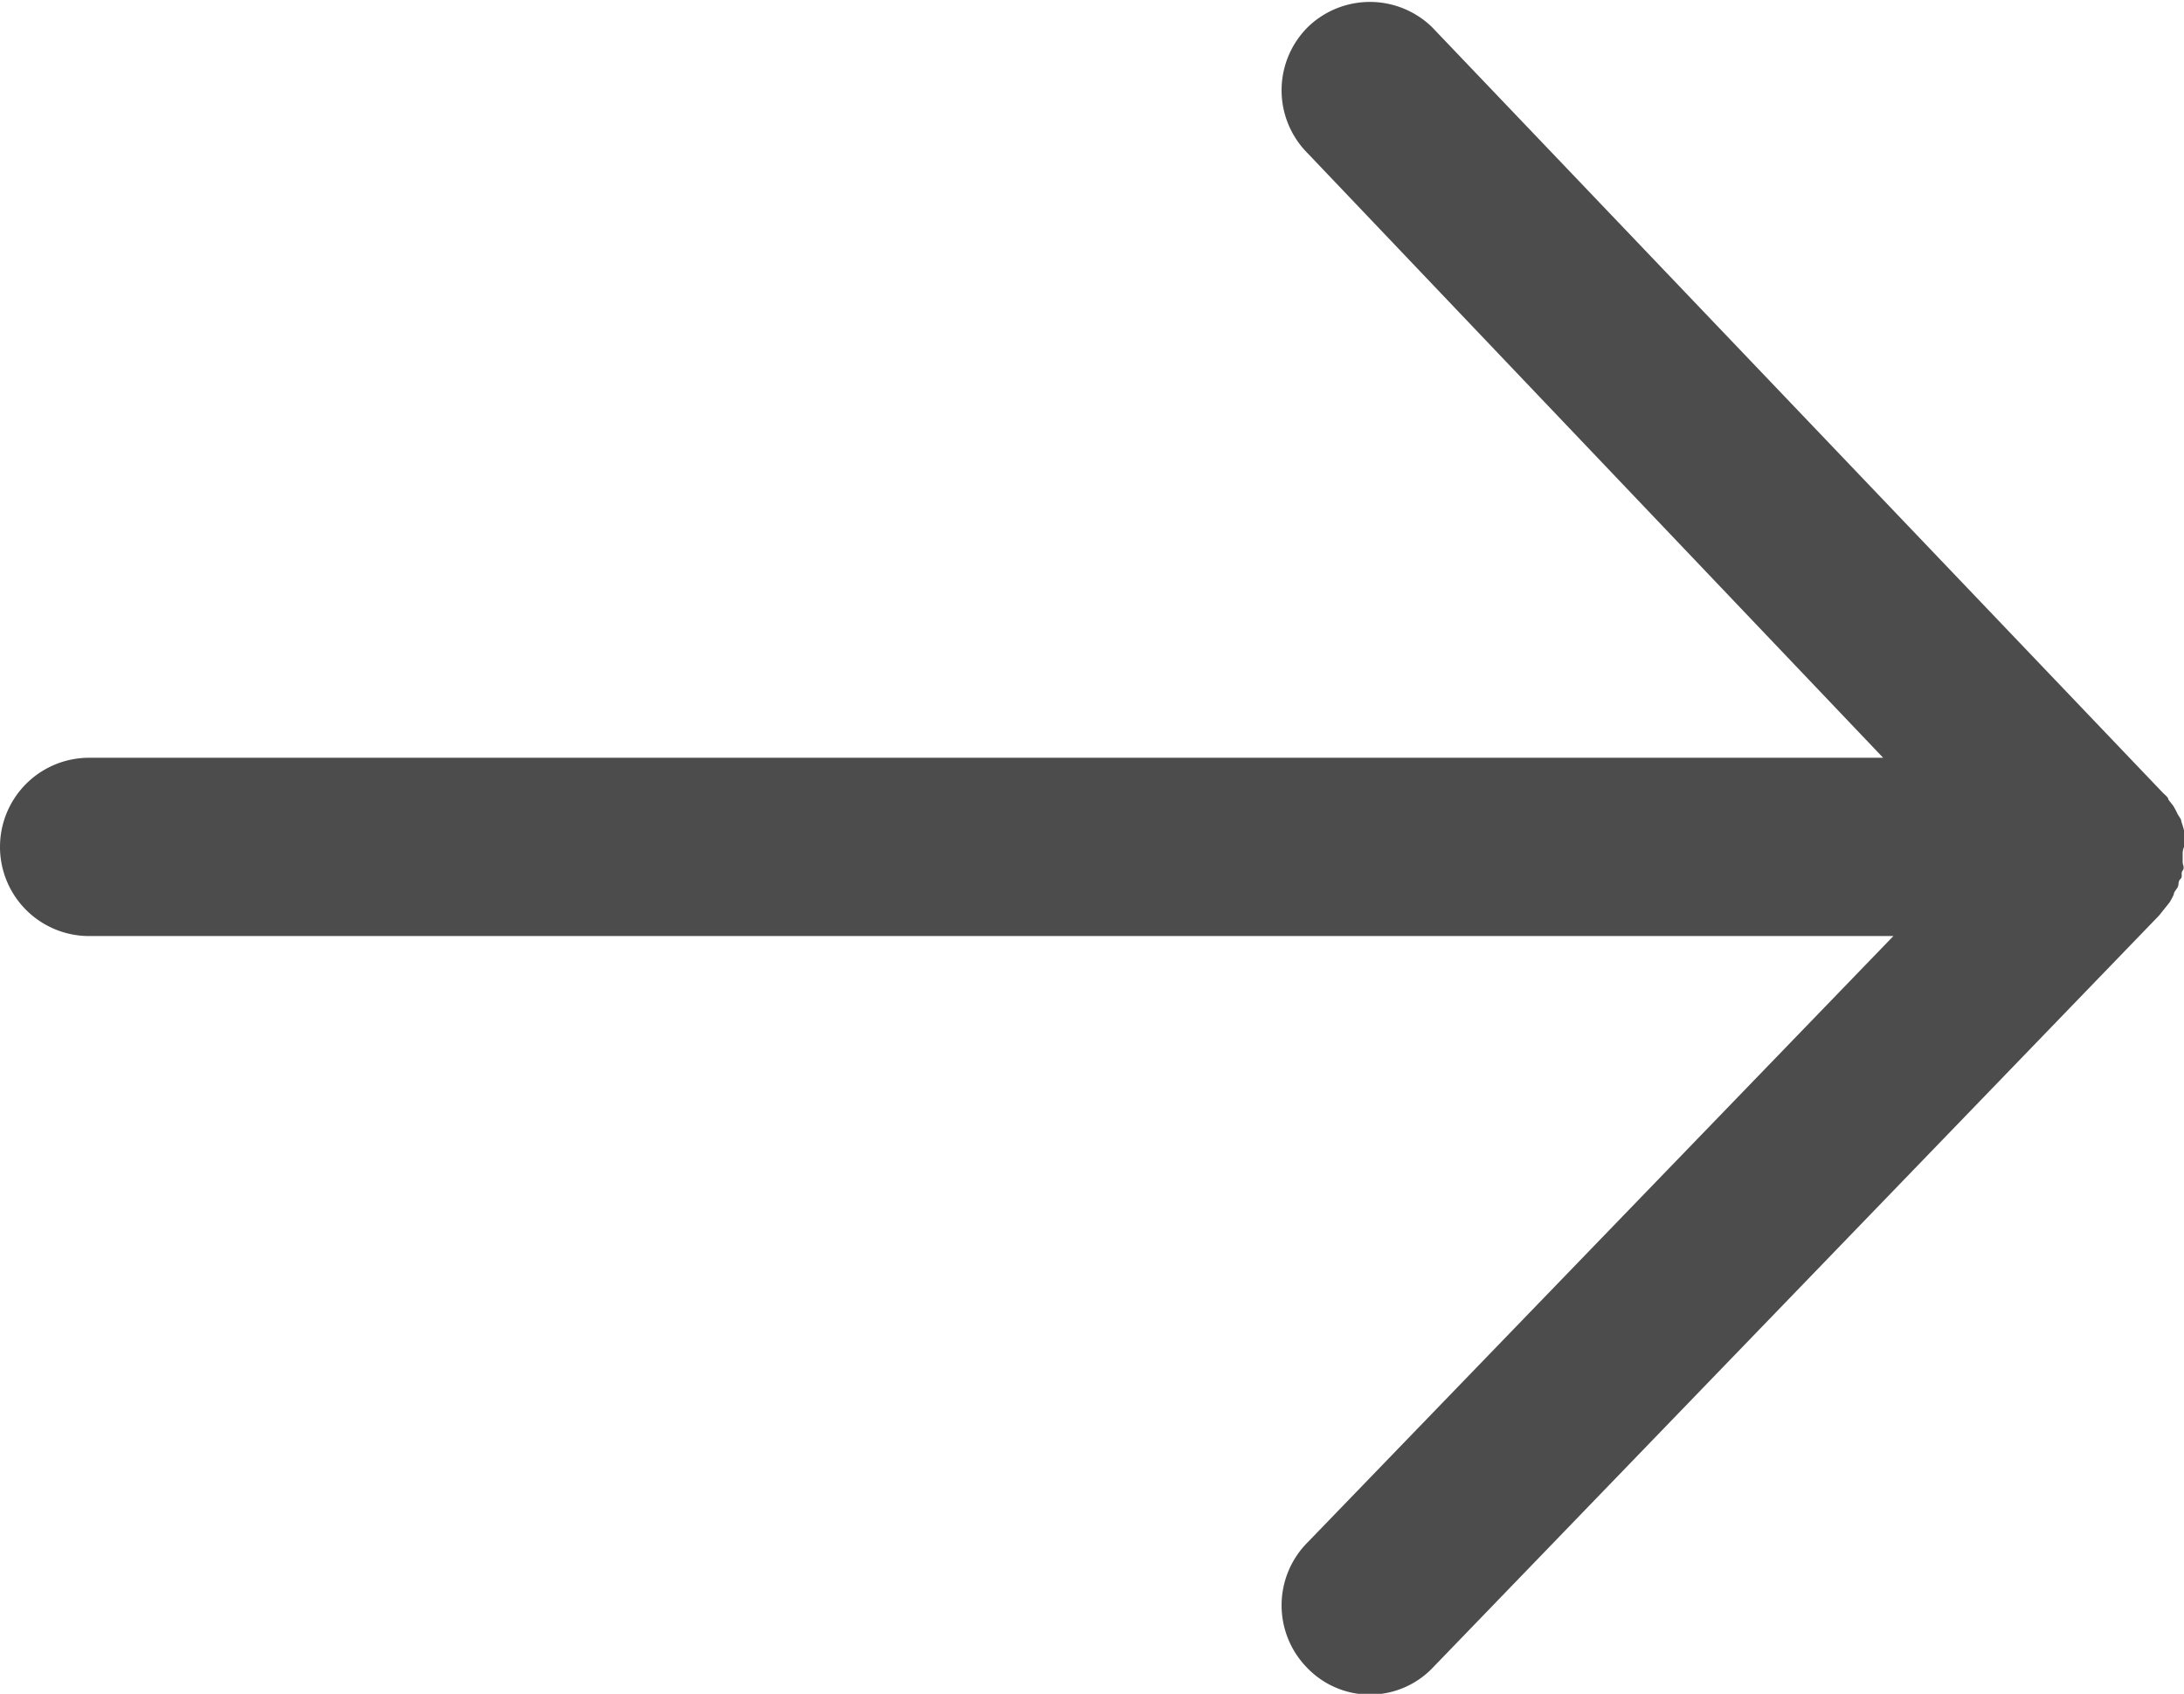 <?xml version="1.0" ?><svg id="icons" viewBox="0 0 49 38" xmlns="http://www.w3.org/2000/svg"><title/><g id="Icon"><path d="M48.77,20.07c0-.06.06-0.11,0.09-0.17s0-.12.06-0.18,0-.12.05-0.19,0-.12,0-0.19,0-.13,0-0.2S49,19,49,19s0-.14,0-0.2,0-.11,0-0.17a2,2,0,0,0-.06-0.2c0-.05-0.05-0.11-0.08-0.16a2,2,0,0,0-.1-0.19l-0.11-.14c0-.05-0.07-0.1-0.12-0.15L32.13,0.61a2,2,0,0,0-2.79,0,2,2,0,0,0,0,2.83L42.25,17H2a2,2,0,0,0,0,4H42.48L29.34,34.6a2,2,0,0,0,0,2.83,1.95,1.95,0,0,0,2.79,0L48.44,20.54s0.08-.1.12-0.15l0.12-.15A2,2,0,0,0,48.77,20.07Z" data-name="Icon" id="Icon-2"  fill="#4c4c4c"/></g></svg>